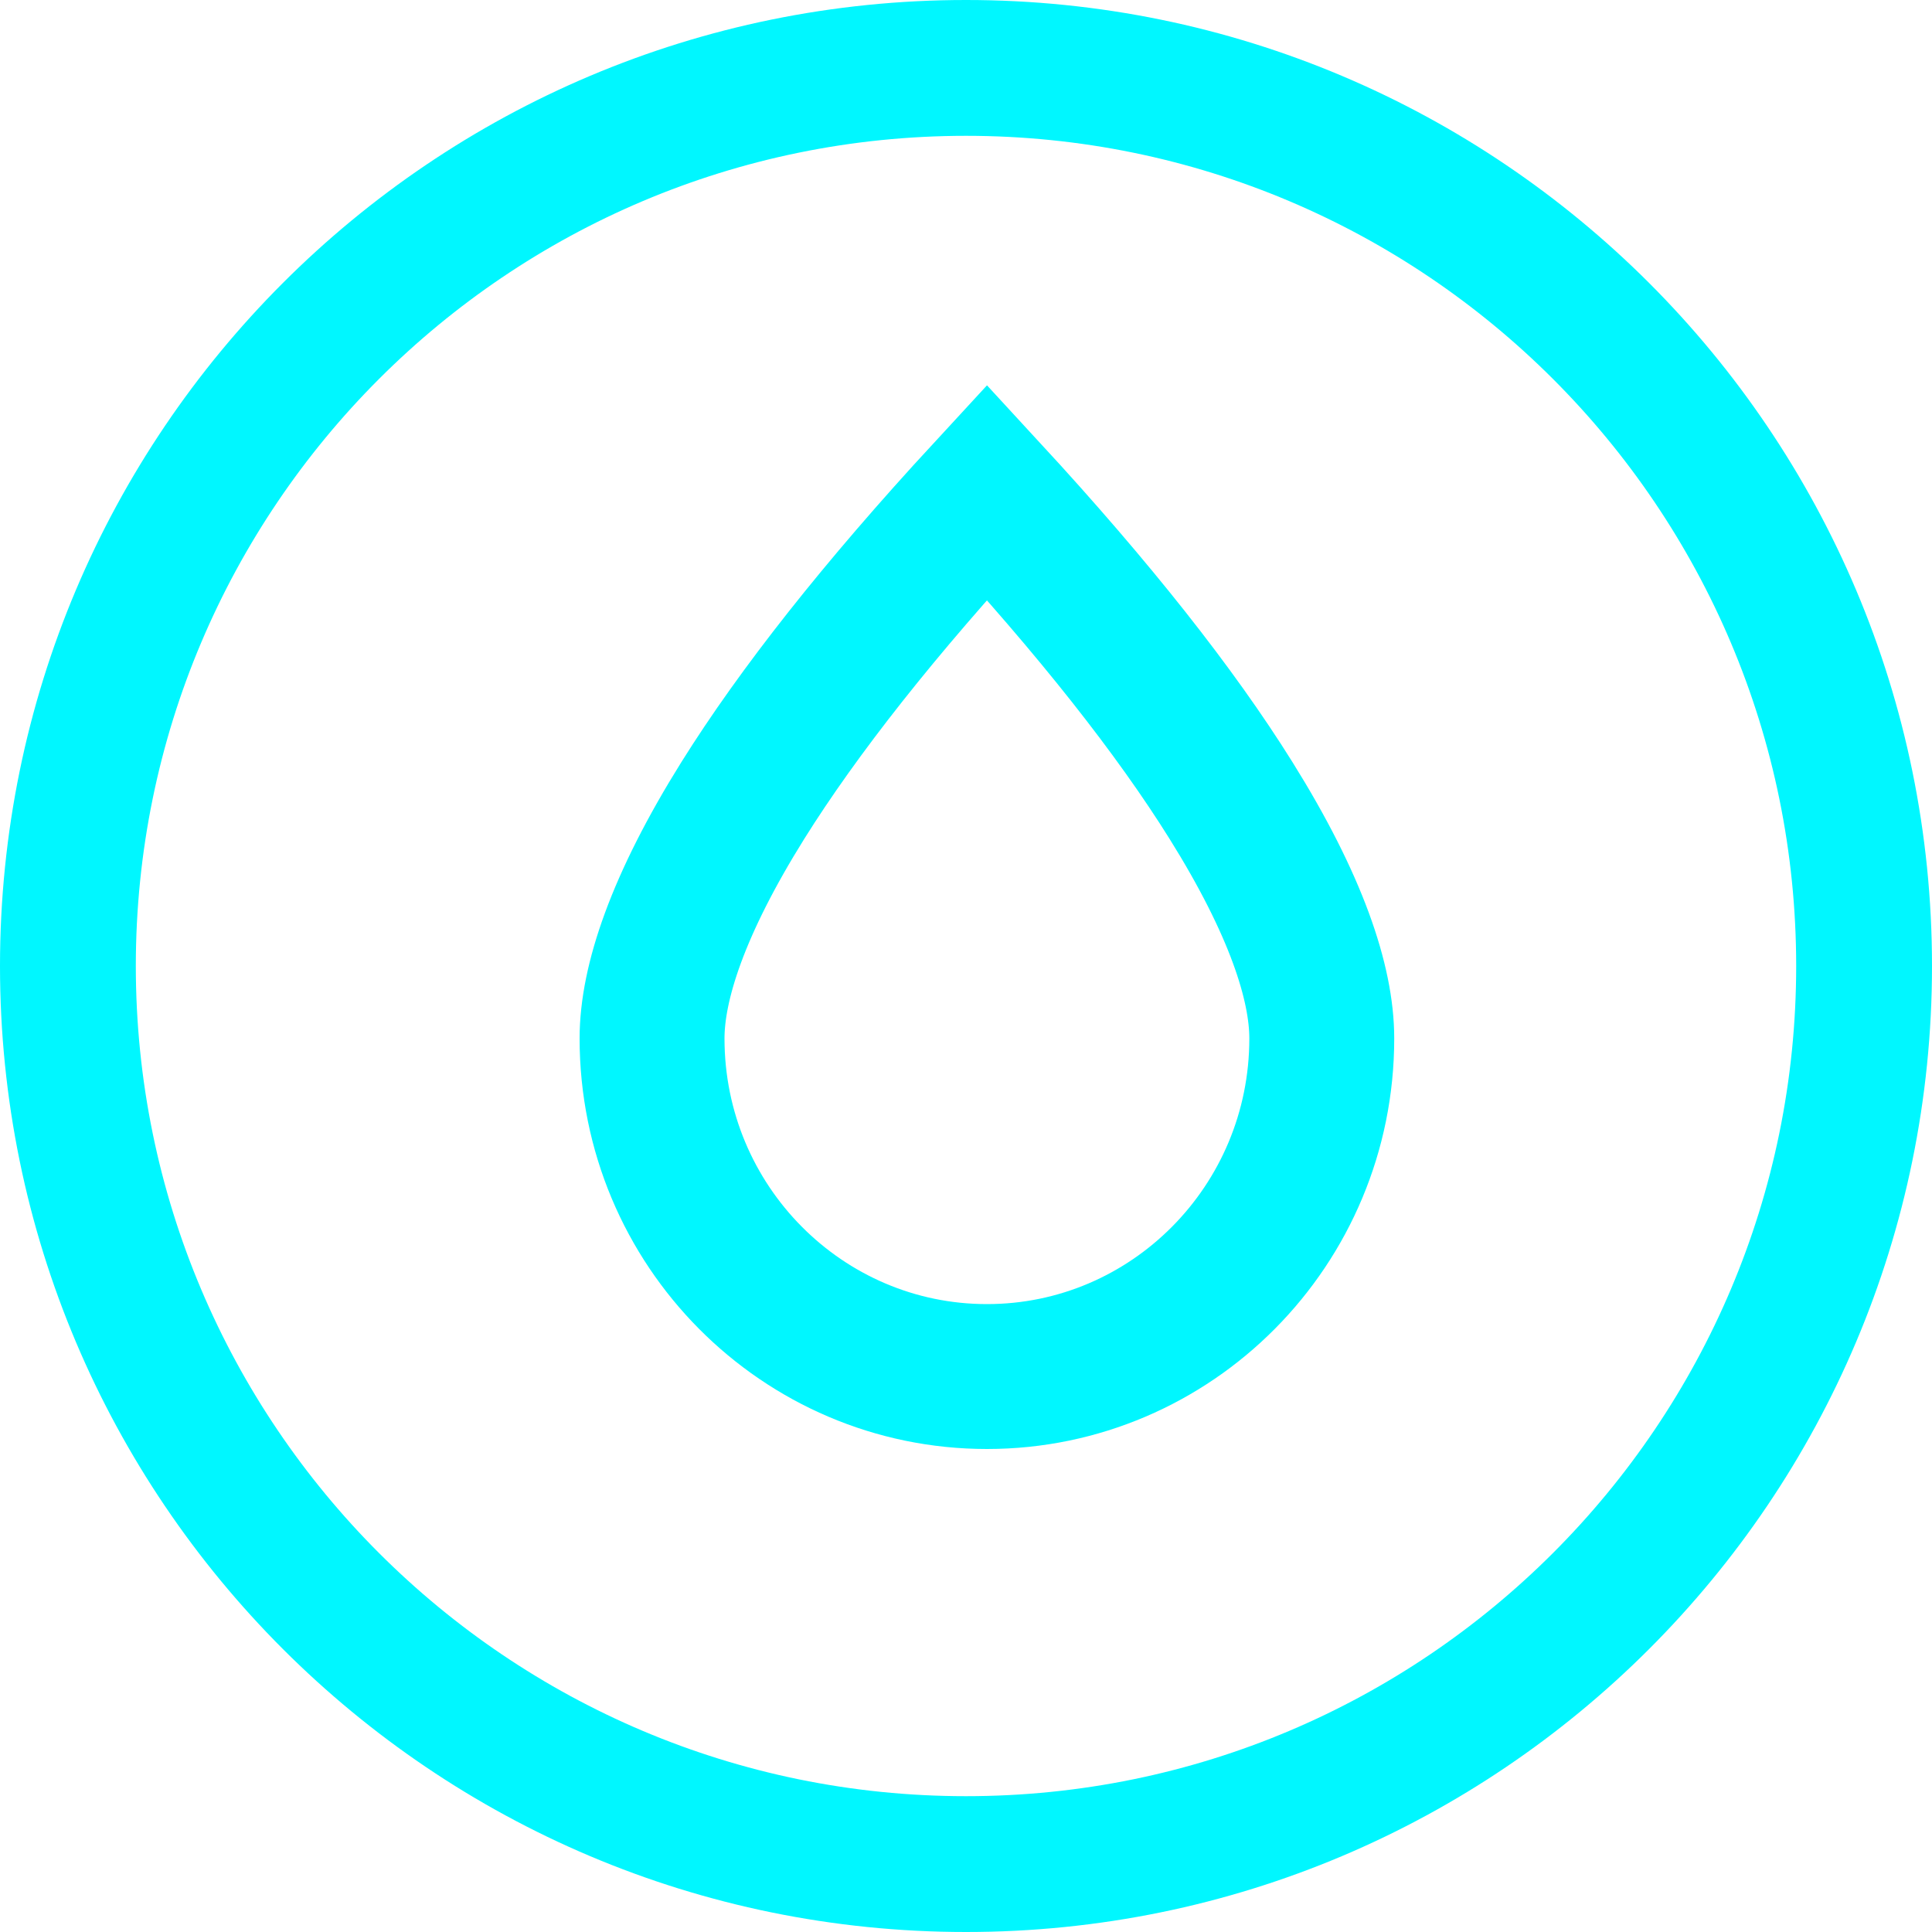 <svg width="20" height="20" viewBox="0 0 20 20" fill="none" xmlns="http://www.w3.org/2000/svg">
<path d="M10 20C4.477 20 0 15.523 0 10C0 4.477 4.477 0 10 0C15.523 0 20 4.477 20 10C20 15.523 15.523 20 10 20ZM10 18.594C14.746 18.594 18.594 14.746 18.594 10C18.594 5.254 14.746 1.406 10 1.406C5.254 1.406 1.406 5.254 1.406 10C1.406 14.746 5.254 18.594 10 18.594Z" fill="#00F7FF"/>
<path d="M10.217 14.25C8.308 14.25 6.75 12.688 6.75 10.75C6.75 10.175 7.016 9.365 7.69 8.286C8.266 7.365 9.103 6.302 10.217 5.095C11.33 6.302 12.168 7.365 12.743 8.286C13.417 9.365 13.683 10.175 13.683 10.75C13.683 12.688 12.126 14.25 10.217 14.25Z" stroke="#00F7FF" stroke-width="1.5"/>
</svg>
